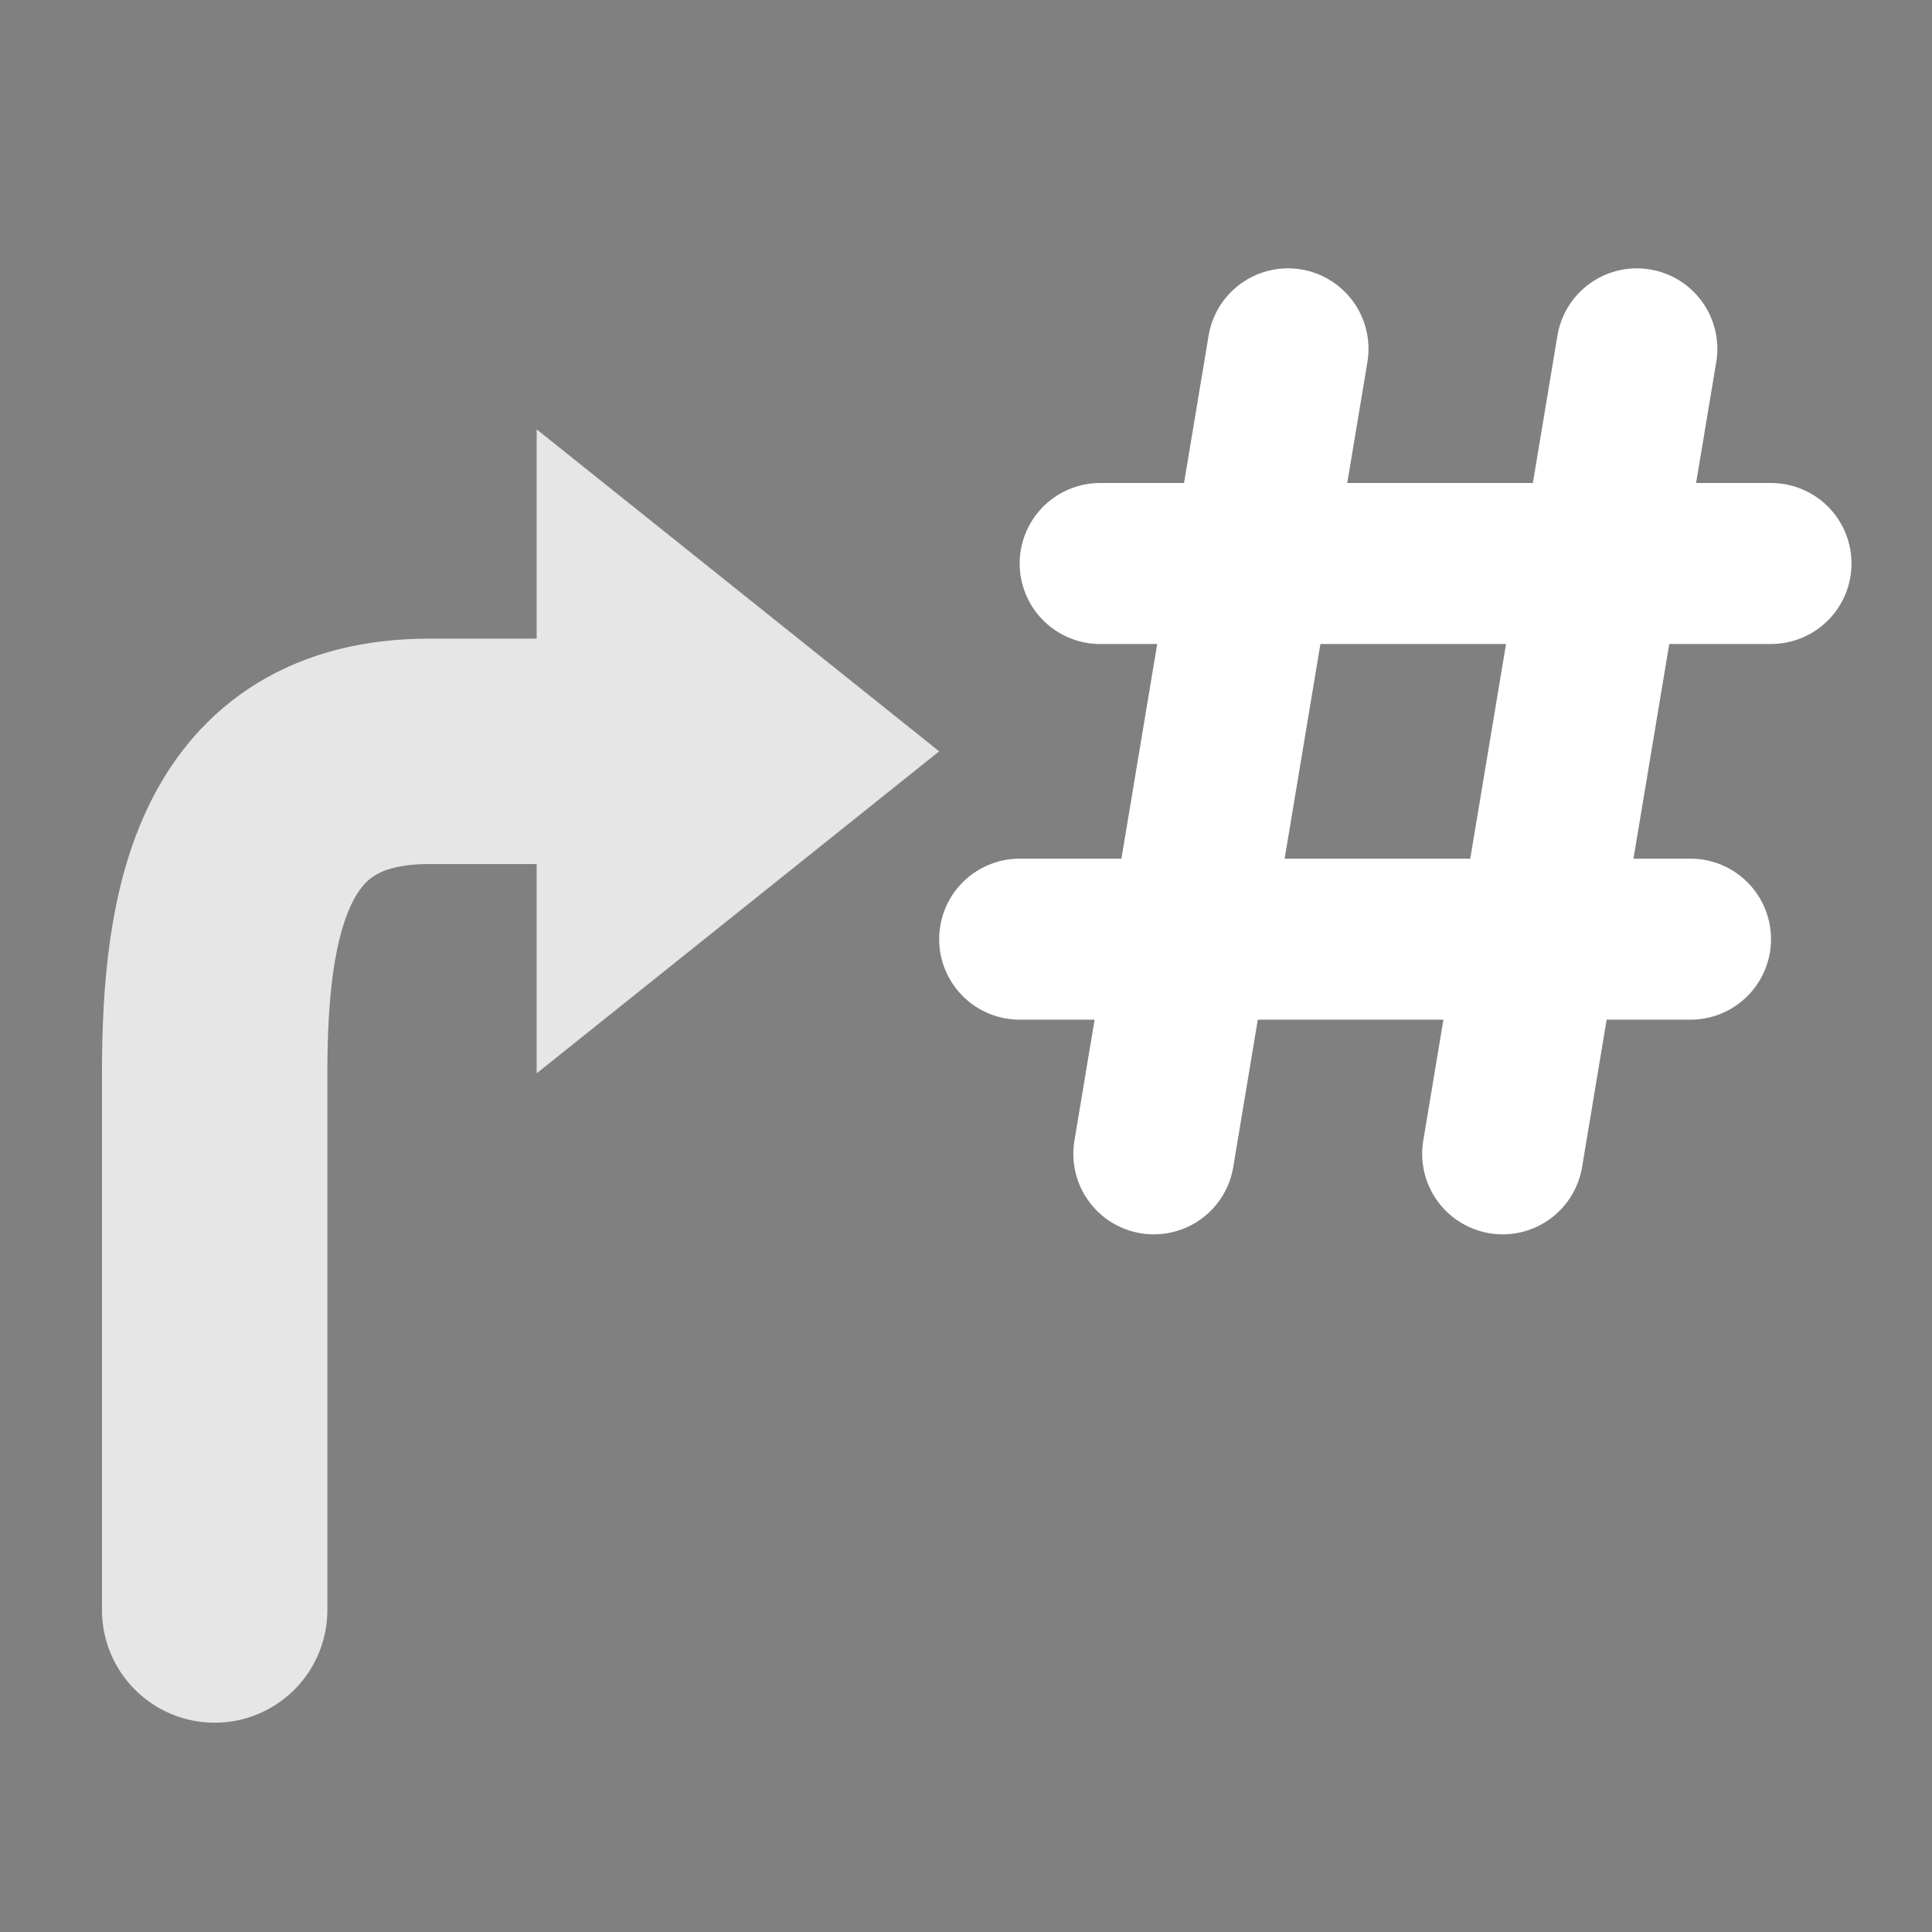 <svg xmlns="http://www.w3.org/2000/svg" width="18" height="18"><rect width="100%" height="100%" fill="#808080" stroke="none"/><path d="M12 3.25l-1.25 7.5m4.5-7.5-1.25 7.5m-3.75-5.5h6.25m-7 3.5h6.25" stroke-width="1.5" stroke="#fff" stroke-linecap="round"/><g opacity=".8"><path d="M2 15v-5c0-1.5.25-3 2-3h2" stroke-width="2.1" stroke="#fff" fill="none" stroke-linecap="round"/><path d="M5 4v6l3.75-3z" fill="#fff"/></g></svg>